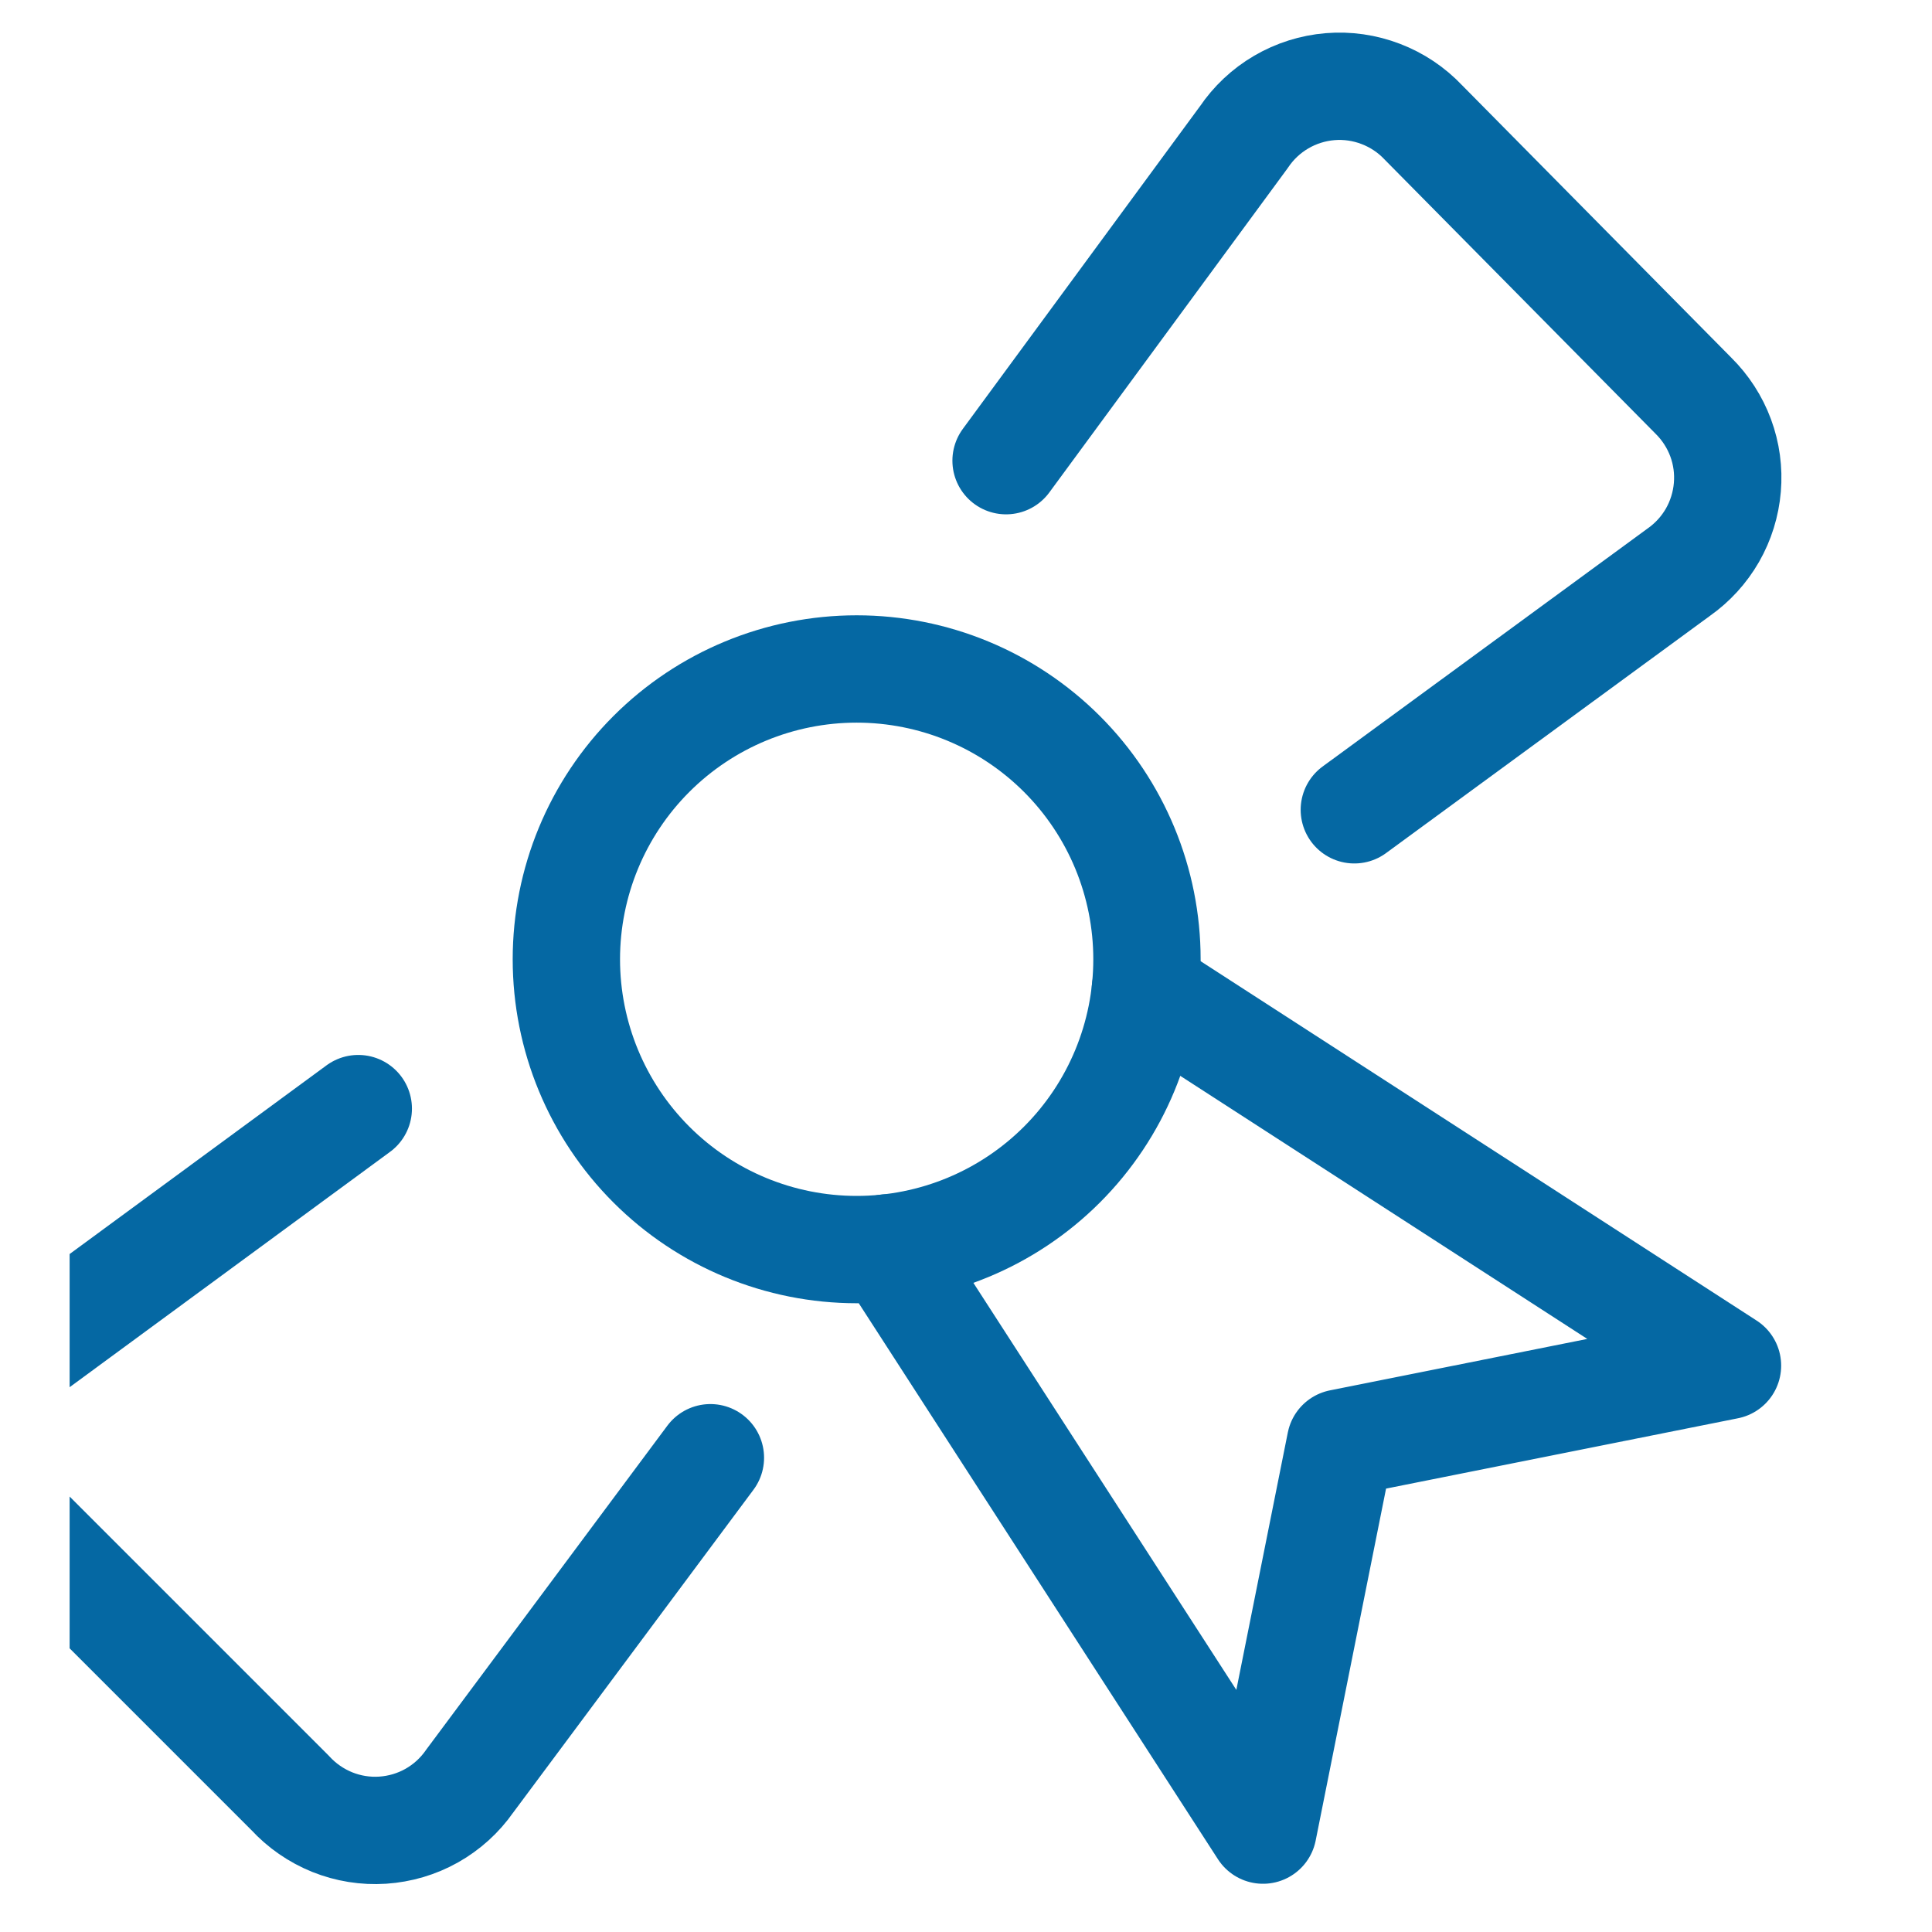 <svg width="27" height="27" viewBox="0 0 27 27" fill="none" xmlns="http://www.w3.org/2000/svg">
<g clip-path="url(#clip0_53_973)">
<path d="M5.007 15.493L0.484 18.815C0.291 18.951 0.13 19.127 0.013 19.332C-0.104 19.537 -0.175 19.765 -0.195 20C-0.214 20.235 -0.182 20.471 -0.1 20.692C-0.019 20.914 0.11 21.114 0.278 21.28L4.054 25.056C4.217 25.234 4.418 25.373 4.642 25.464C4.866 25.554 5.107 25.593 5.348 25.577C5.589 25.561 5.823 25.492 6.033 25.374C6.244 25.255 6.425 25.091 6.563 24.893L9.928 20.372M18.927 11.317L23.46 7.997C23.653 7.861 23.814 7.685 23.932 7.48C24.049 7.275 24.12 7.047 24.14 6.811C24.16 6.576 24.128 6.339 24.046 6.118C23.964 5.897 23.834 5.696 23.666 5.53L19.892 1.711C19.726 1.535 19.522 1.399 19.297 1.313C19.071 1.226 18.828 1.191 18.588 1.211C18.347 1.231 18.113 1.305 17.905 1.427C17.696 1.549 17.518 1.717 17.383 1.917L14.06 6.438M12.395 17.44L17.651 25.576L18.733 20.166L24.142 19.085L16.007 13.827" stroke="#0568A3" stroke-width="1.5" stroke-linecap="round" stroke-linejoin="round"/>
<path d="M7.915 13.406C7.915 14.482 8.342 15.514 9.103 16.275C9.864 17.036 10.896 17.463 11.972 17.463C13.048 17.463 14.08 17.036 14.841 16.275C15.602 15.514 16.029 14.482 16.029 13.406C16.029 12.33 15.602 11.298 14.841 10.537C14.08 9.776 13.048 9.349 11.972 9.349C10.896 9.349 9.864 9.776 9.103 10.537C8.342 11.298 7.915 12.33 7.915 13.406Z" stroke="#0568A3" stroke-width="1.5" stroke-linecap="round" stroke-linejoin="round"/>
</g>
<defs>
<clipPath id="clip0_53_973">
<rect width="26" height="26" fill="white" transform="translate(0.973 0.393)"/>
</clipPath>
</defs>
</svg>
